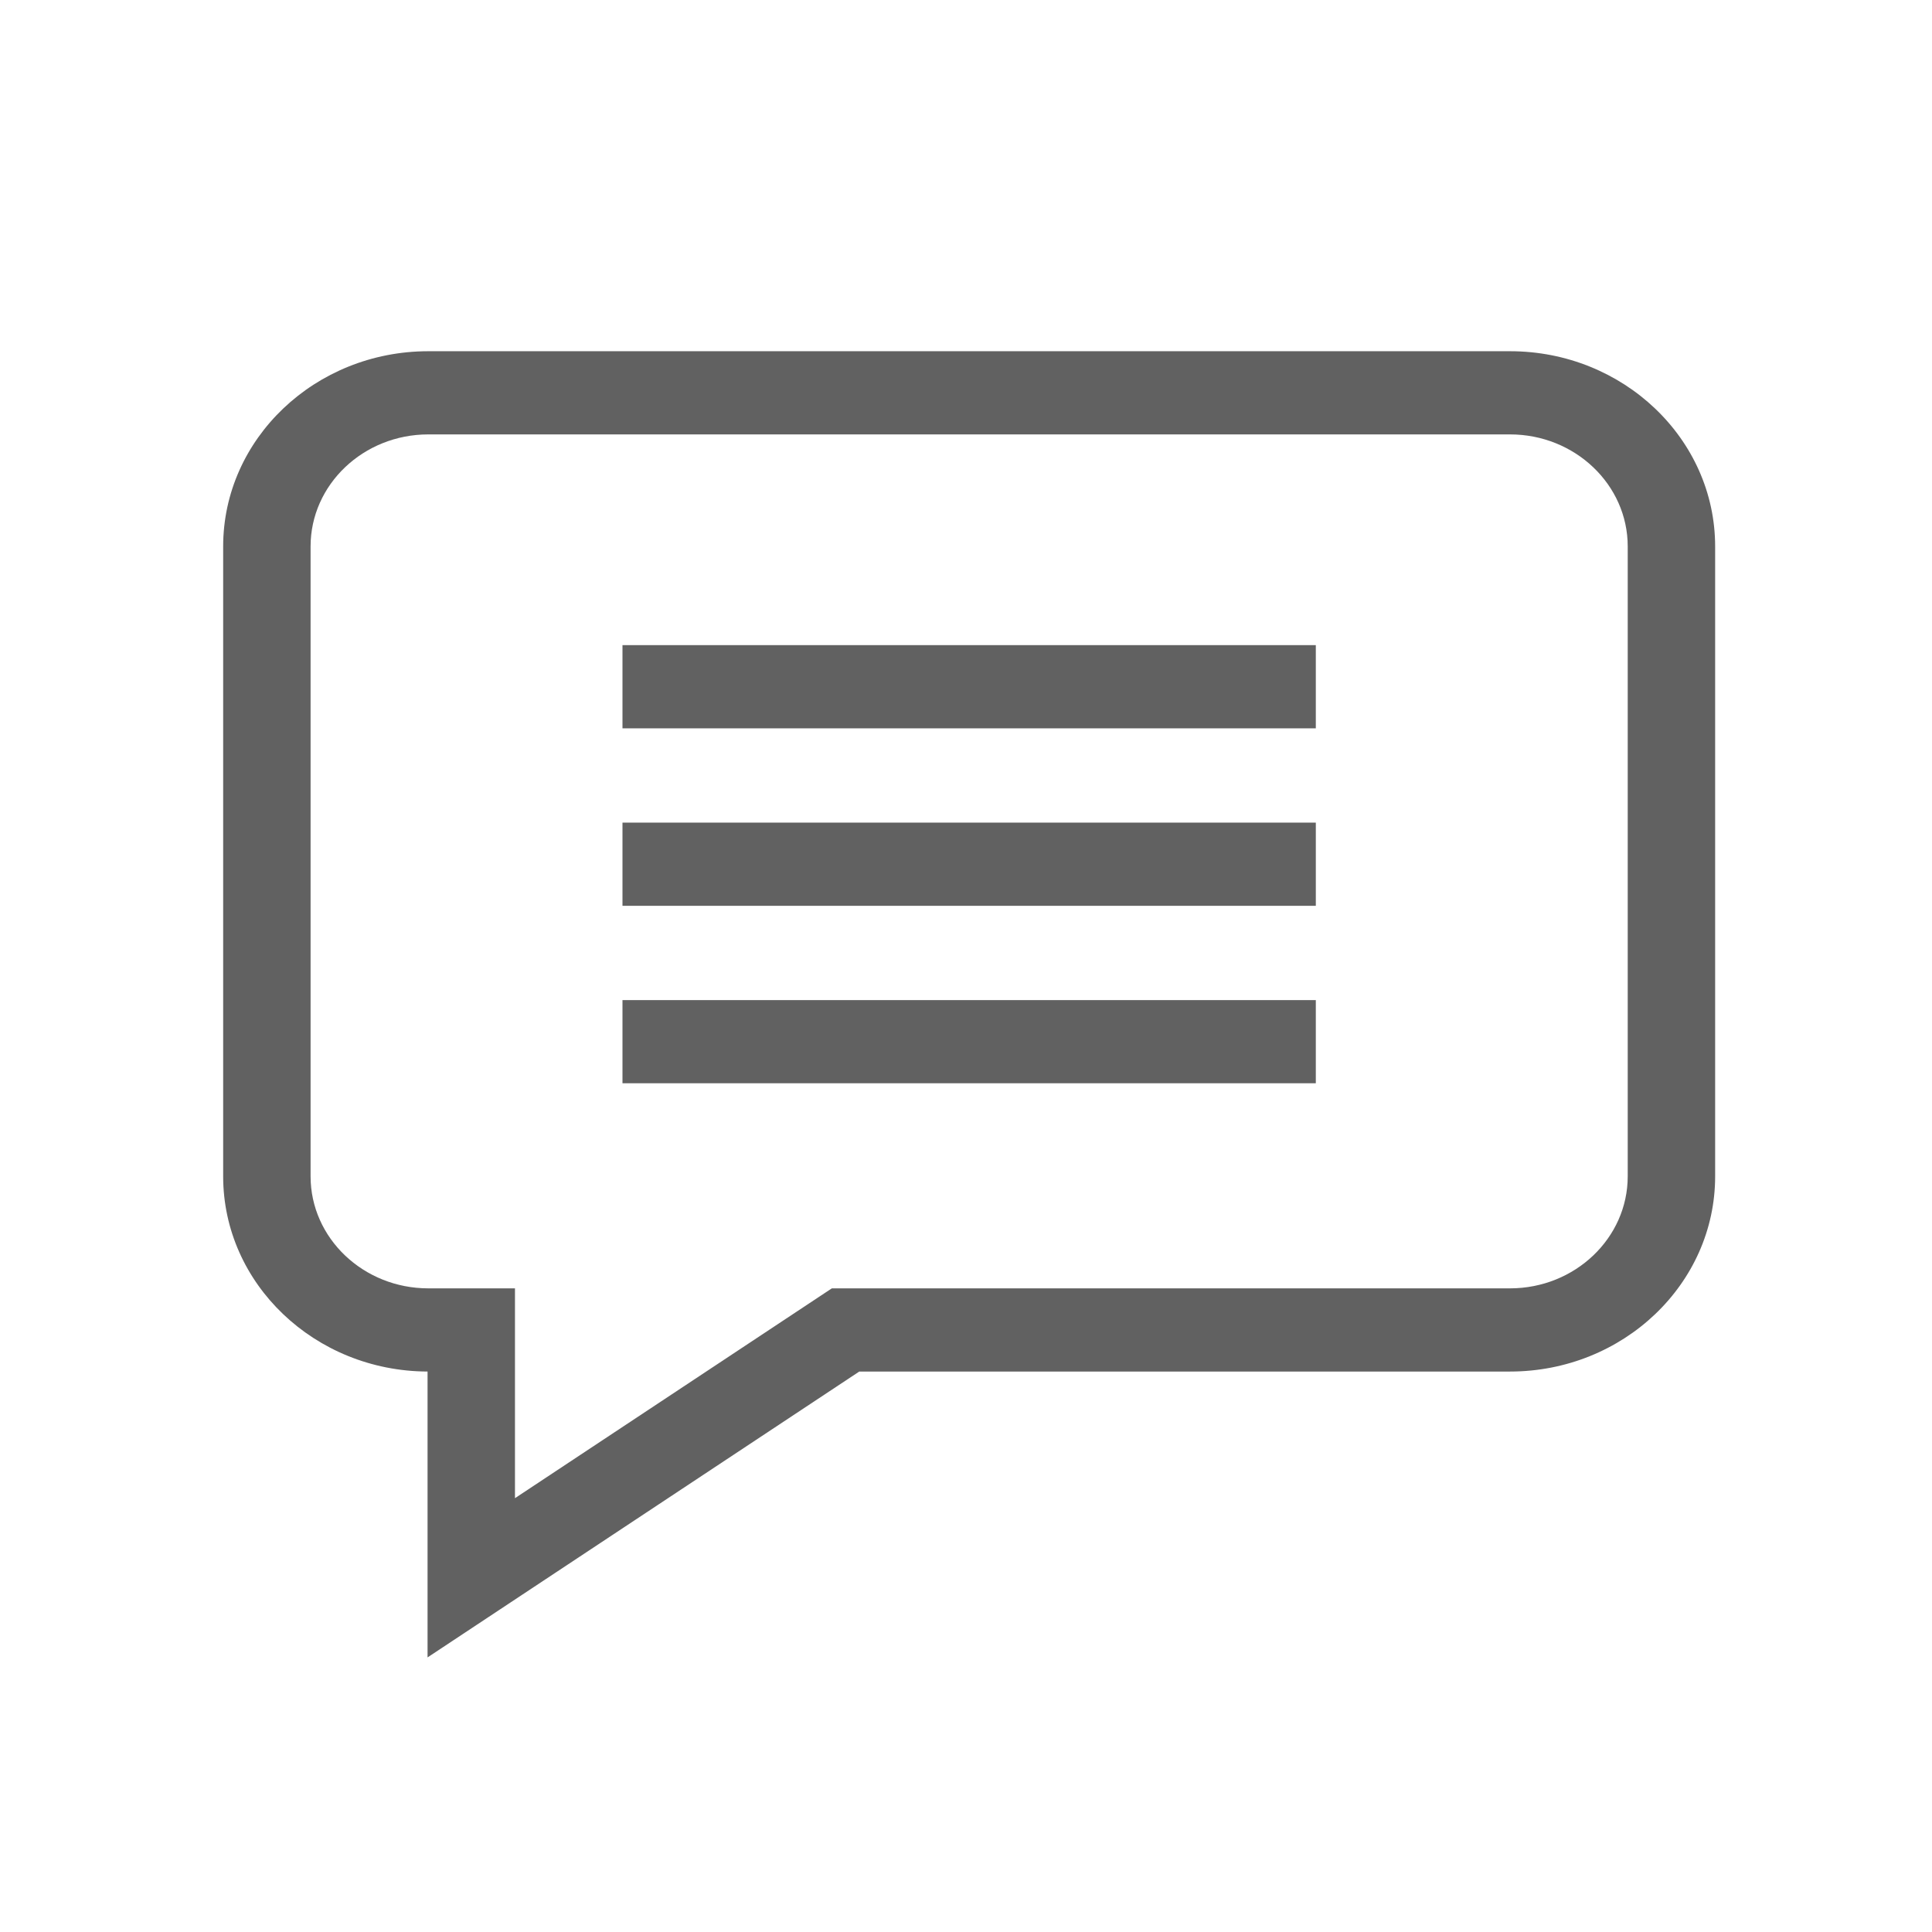 <?xml version="1.0" encoding="UTF-8" standalone="no"?>
<svg
   xmlns:dc="http://purl.org/dc/elements/1.1/"
   xmlns:cc="http://creativecommons.org/ns#"
   xmlns:rdf="http://www.w3.org/1999/02/22-rdf-syntax-ns#"
   xmlns:svg="http://www.w3.org/2000/svg"
   xmlns="http://www.w3.org/2000/svg"
   xmlns:sodipodi="http://sodipodi.sourceforge.net/DTD/sodipodi-0.dtd"
   xmlns:inkscape="http://www.inkscape.org/namespaces/inkscape"
   height="682pt"
   viewBox="-21 -47 682.667 682"
   width="682pt"
   version="1.1"
   id="svg10"
   sodipodi:docname="chat_pressed_dark.svg"
   inkscape:version="0.92.3 (2405546, 2018-03-11)">
  <defs
     id="defs14" />
  <sodipodi:namedview
     pagecolor="#ffffff"
     bordercolor="#666666"
     borderopacity="1"
     objecttolerance="10"
     gridtolerance="10"
     guidetolerance="10"
     inkscape:pageopacity="0"
     inkscape:pageshadow="2"
     inkscape:window-width="1920"
     inkscape:window-height="1176"
     id="namedview12"
     showgrid="false"
     inkscape:zoom="0.25953079"
     inkscape:cx="-672.36723"
     inkscape:cy="454.66667"
     inkscape:window-x="0"
     inkscape:window-y="0"
     inkscape:window-maximized="1"
     inkscape:current-layer="svg10" />
  <path
     d="M 512.561,76.77 H 130.332 c -39.964,0 -72.478,30.934 -72.478,68.969 v 222.59 c 0,37.949 32.373,68.834 72.221,68.969 v 101.008 l 152.548,-101.008 h 229.939 c 39.964,0 72.478,-30.94 72.478,-68.969 V 145.739 c 0,-38.035 -32.515,-68.969 -72.478,-68.969 z m 41.589,291.558 c 0,21.819 -18.656,39.575 -41.589,39.575 H 272.93 L 160.964,482.043 v -74.14 h -30.632 c -22.932,0 -41.589,-17.756 -41.589,-39.575 V 145.739 c 0,-21.825 18.656,-39.575 41.589,-39.575 h 382.229 c 22.932,0 41.589,17.75 41.589,39.575 z m 0,0"
     id="path2"
     style="fill:#616161;fill-opacity:1;stroke-width:0.804"
     inkscape:connector-curvature="0" />
  <path
     d="m 198.952,180.632 h 244.989 v 29.394 H 198.952 Z m 0,0"
     id="path4"
     style="fill:#616161;fill-opacity:1;stroke-width:0.804"
     inkscape:connector-curvature="0" />
  <path
     d="M 198.952,243.339 H 443.941 V 272.733 H 198.952 Z m 0,0"
     id="path6"
     style="fill:#616161;fill-opacity:1;stroke-width:0.804"
     inkscape:connector-curvature="0" />
  <path
     d="m 198.952,306.046 h 244.989 v 29.394 H 198.952 Z m 0,0"
     id="path8"
     style="fill:#616161;fill-opacity:1;stroke-width:0.804"
     inkscape:connector-curvature="0" />
</svg>
